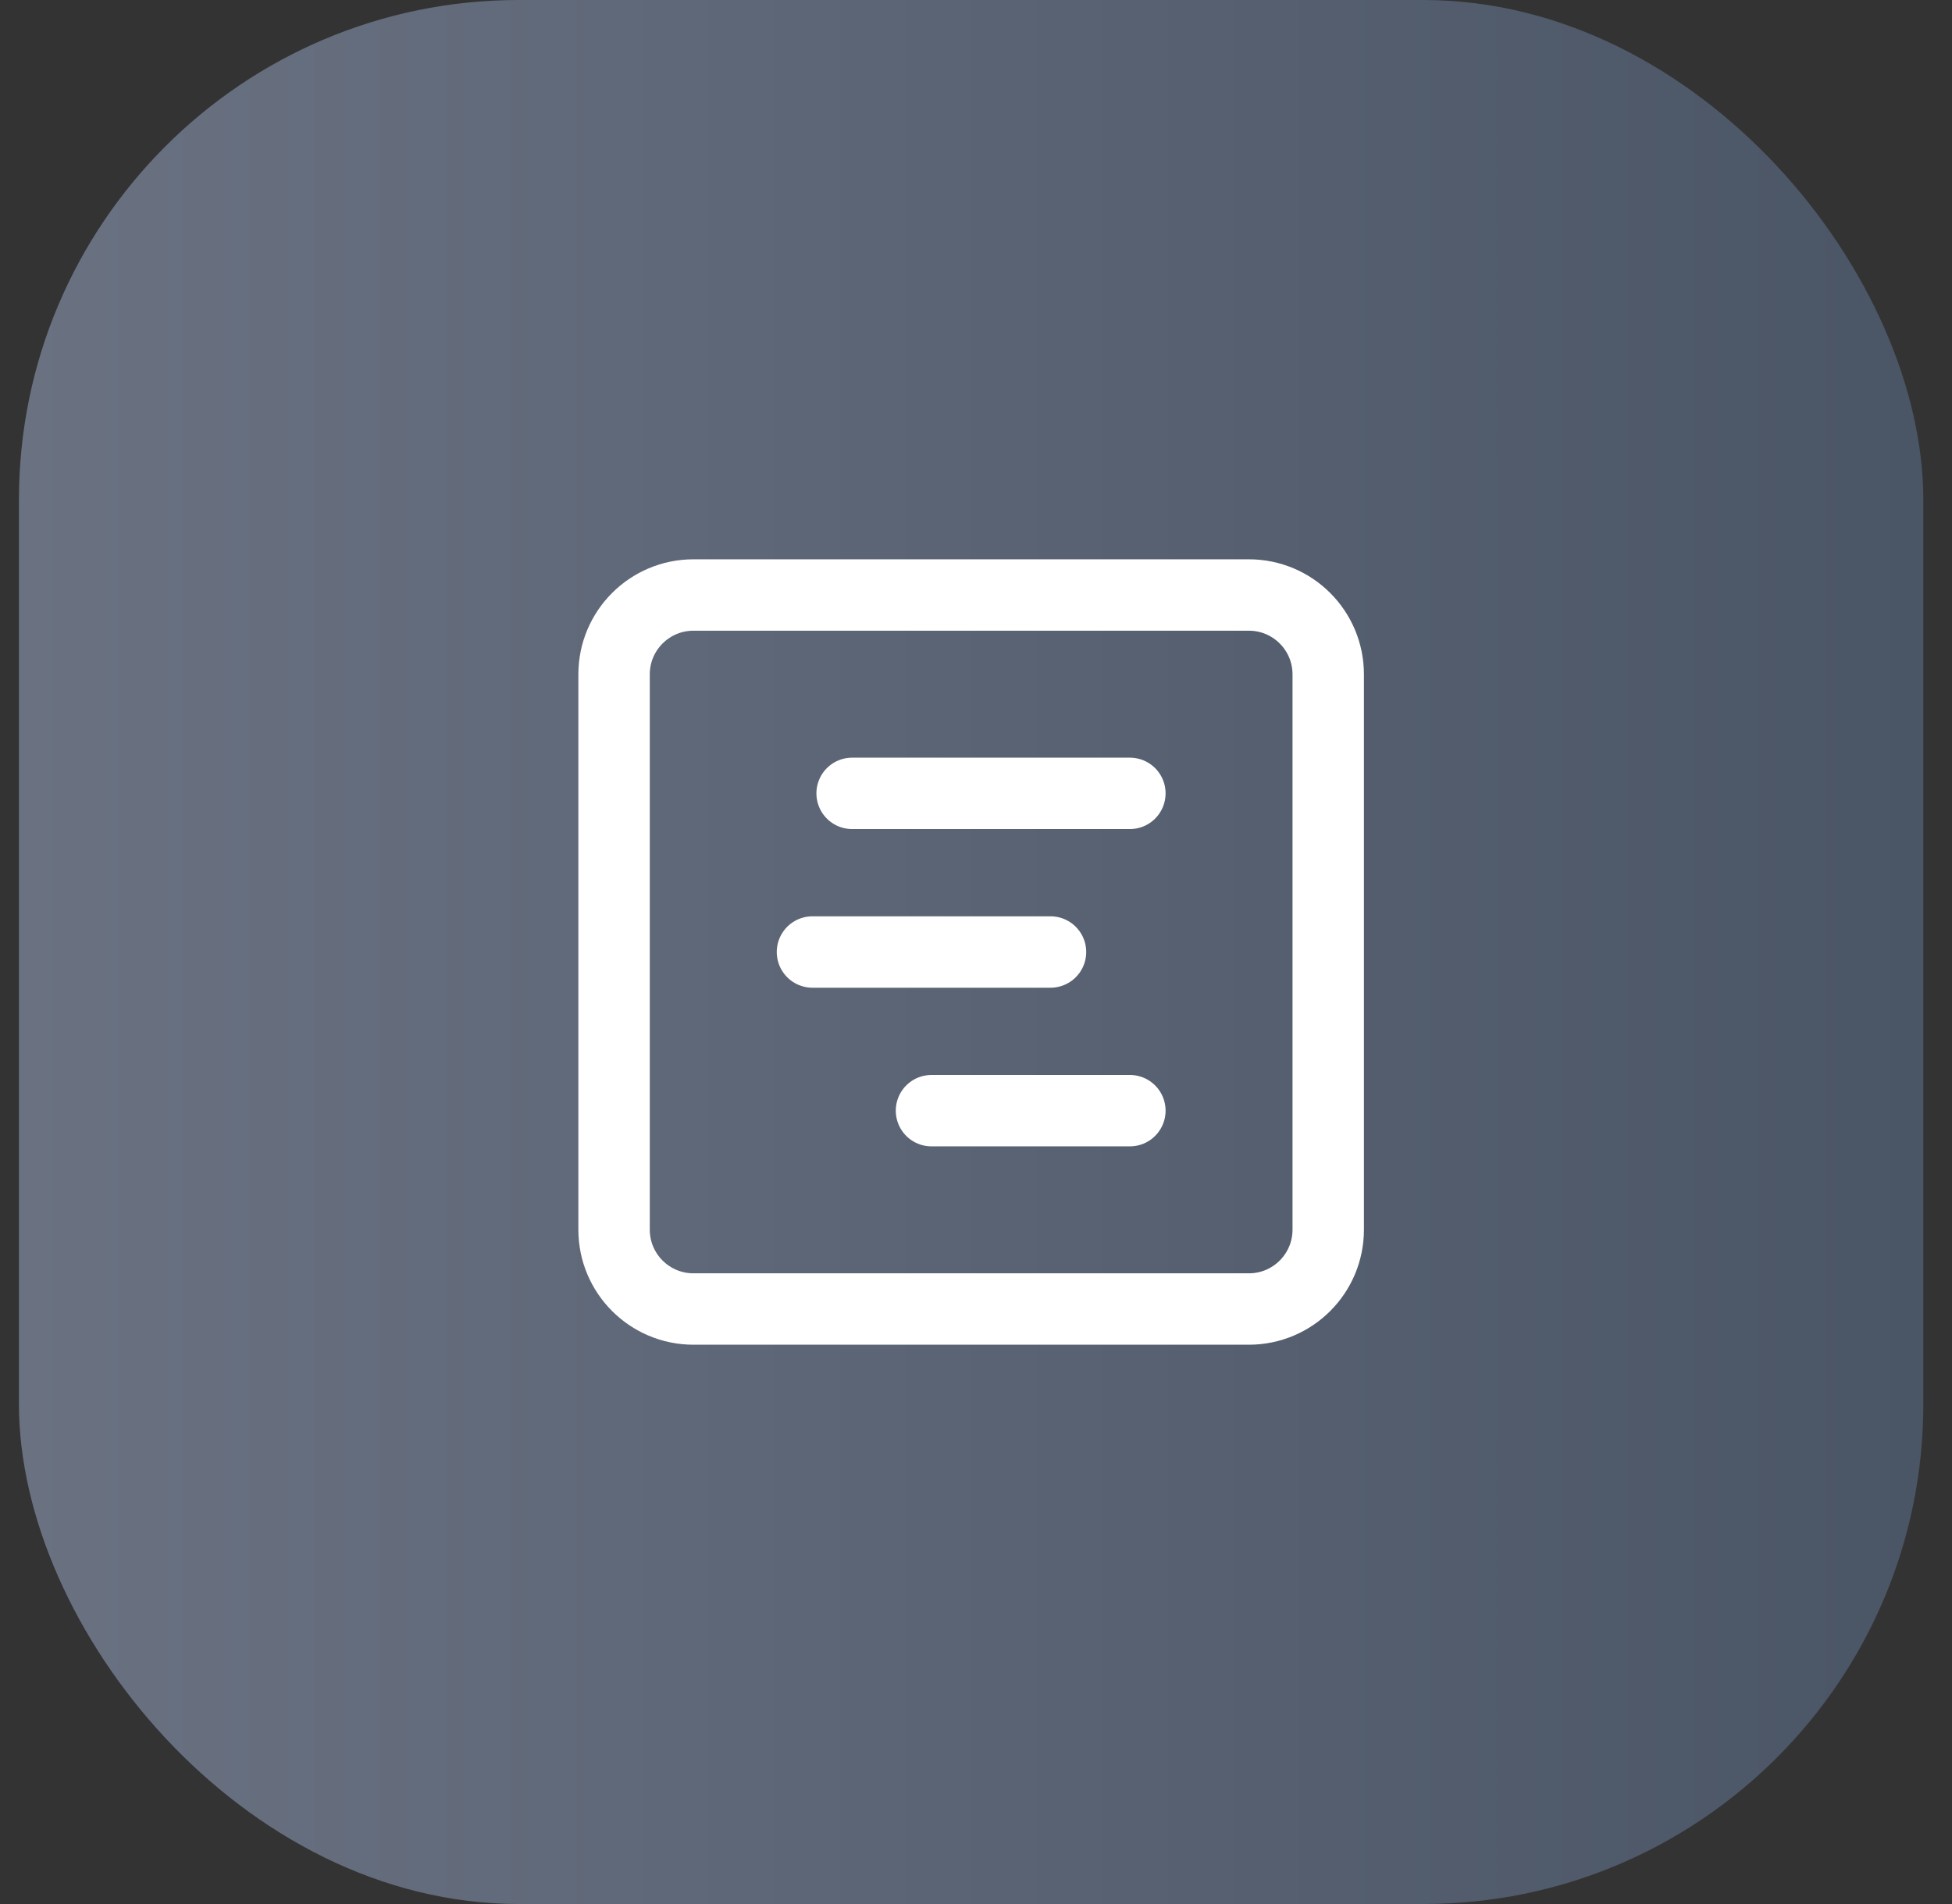 <svg width="41" height="40" viewBox="0 0 41 40" fill="none" xmlns="http://www.w3.org/2000/svg">
<rect x="0" y="0" width="41" height="40" fill="#333333" stroke="none"/>
<rect x="0.398" width="40" height="40" rx="10.5" fill="url(#paint0_linear_52_4418)"/>
<path d="M17.898 16.667H23.732M17.065 20H22.065M19.565 23.333H23.732M14.565 12.5H26.232C27.152 12.5 27.898 13.246 27.898 14.167V25.833C27.898 26.754 27.152 27.5 26.232 27.5H14.565C13.645 27.5 12.898 26.754 12.898 25.833V14.167C12.898 13.246 13.645 12.5 14.565 12.5Z" stroke="white" stroke-width="1.5" stroke-linecap="round" stroke-linejoin="round"/>
<defs>
<linearGradient id="paint0_linear_52_4418" x1="0.398" y1="20" x2="40.398" y2="20" gradientUnits="userSpaceOnUse">
<stop stop-color="#6A7282"/>
<stop offset="1" stop-color="#4A5565"/>
</linearGradient>
</defs>
</svg>
